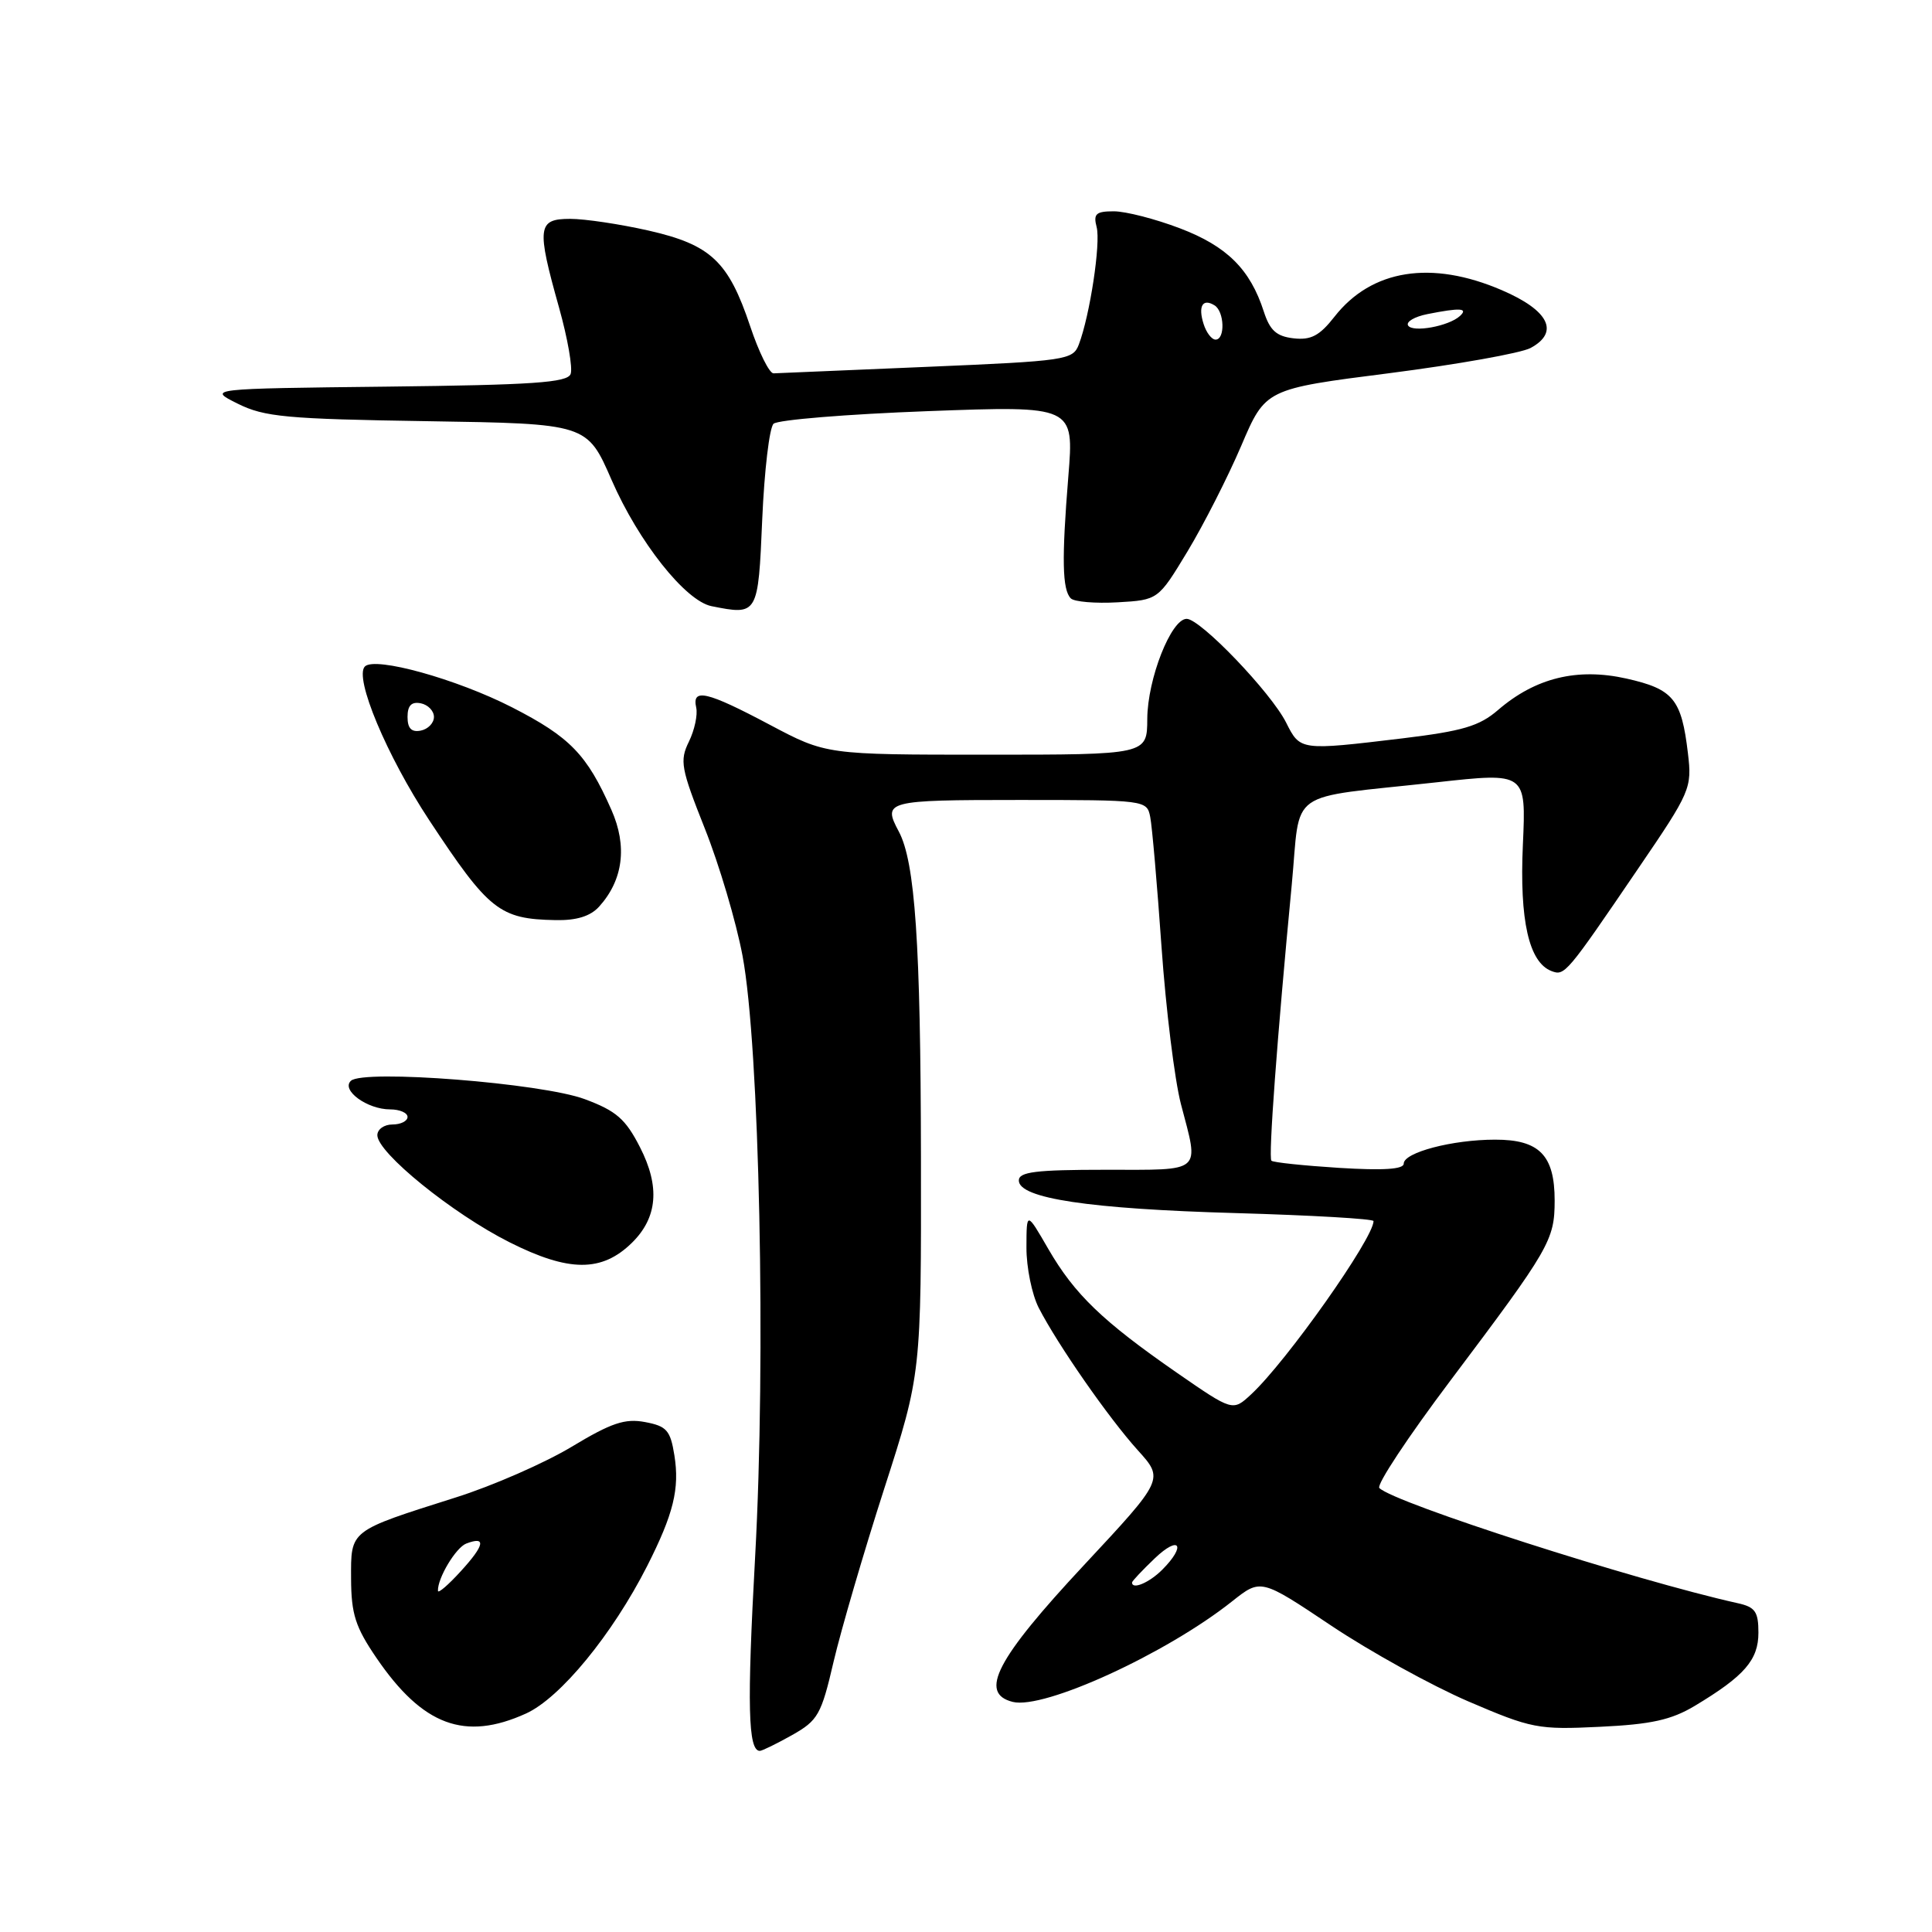 <?xml version="1.0" encoding="UTF-8" standalone="no"?>
<!DOCTYPE svg PUBLIC "-//W3C//DTD SVG 1.1//EN" "http://www.w3.org/Graphics/SVG/1.1/DTD/svg11.dtd" >
<svg xmlns="http://www.w3.org/2000/svg" xmlns:xlink="http://www.w3.org/1999/xlink" version="1.1" viewBox="0 0 256 256">
 <g >
 <path fill="currentColor"
d=" M 104.95 229.91 C 108.39 227.97 108.82 227.22 110.46 220.16 C 111.45 215.95 114.46 205.65 117.16 197.27 C 122.07 182.04 122.07 182.04 122.03 153.27 C 121.99 125.01 121.26 114.22 119.09 110.17 C 116.93 106.13 117.40 106.00 134.98 106.00 C 151.79 106.00 151.97 106.02 152.41 108.25 C 152.66 109.49 153.33 117.25 153.91 125.50 C 154.49 133.75 155.65 143.11 156.48 146.30 C 158.90 155.54 159.52 155.00 146.50 155.00 C 137.24 155.00 135.00 155.28 135.00 156.42 C 135.00 158.79 144.31 160.19 163.75 160.74 C 173.79 161.03 182.00 161.50 182.00 161.80 C 182.00 164.08 170.46 180.43 165.78 184.76 C 163.35 187.02 163.35 187.02 155.92 181.88 C 146.07 175.05 142.39 171.50 138.91 165.50 C 136.02 160.50 136.02 160.50 136.01 165.30 C 136.00 167.94 136.74 171.54 137.64 173.30 C 140.17 178.21 146.89 187.87 150.76 192.16 C 154.24 196.01 154.24 196.01 143.62 207.40 C 132.01 219.84 129.66 224.37 134.19 225.51 C 138.33 226.55 154.57 219.10 163.28 212.17 C 167.07 209.17 167.07 209.17 176.40 215.41 C 181.53 218.84 189.70 223.35 194.55 225.44 C 202.94 229.04 203.80 229.21 211.99 228.81 C 218.78 228.49 221.45 227.90 224.56 226.04 C 231.14 222.09 233.00 219.96 233.00 216.34 C 233.00 213.55 232.57 212.94 230.25 212.43 C 216.66 209.41 184.76 199.16 182.77 197.17 C 182.36 196.76 186.59 190.37 192.16 182.97 C 205.37 165.41 205.99 164.34 206.00 159.08 C 206.00 153.07 203.97 151.00 198.10 151.01 C 192.45 151.01 186.00 152.71 186.00 154.19 C 186.00 154.94 183.30 155.11 177.44 154.75 C 172.73 154.45 168.70 154.03 168.47 153.80 C 168.05 153.39 169.23 137.45 171.16 117.27 C 172.40 104.27 170.13 105.89 190.36 103.66 C 202.22 102.35 202.22 102.35 201.79 111.92 C 201.33 121.97 202.59 127.52 205.58 128.67 C 207.33 129.34 207.53 129.10 217.10 115.04 C 224.01 104.91 224.21 104.43 223.66 99.82 C 222.81 92.62 221.73 91.31 215.50 89.91 C 209.00 88.46 203.46 89.81 198.51 94.07 C 196.02 96.22 193.82 96.87 185.81 97.84 C 172.26 99.46 172.29 99.47 170.42 95.75 C 168.41 91.75 159.06 82.00 157.24 82.00 C 155.18 82.00 152.05 89.96 152.02 95.25 C 152.00 100.00 152.00 100.00 130.74 100.00 C 109.48 100.00 109.48 100.00 101.99 96.03 C 93.68 91.62 91.66 91.14 92.25 93.75 C 92.47 94.71 92.03 96.75 91.28 98.28 C 90.04 100.81 90.23 101.82 93.39 109.78 C 95.30 114.57 97.55 122.17 98.39 126.65 C 100.64 138.64 101.51 179.93 100.06 206.25 C 98.97 226.00 99.12 232.00 100.68 232.00 C 100.98 232.00 102.90 231.06 104.95 229.91 Z  M 69.70 227.05 C 74.24 224.99 81.14 216.58 85.75 207.51 C 89.24 200.62 90.07 197.27 89.36 192.84 C 88.83 189.52 88.34 188.97 85.47 188.43 C 82.80 187.93 81.00 188.54 75.74 191.71 C 72.18 193.85 65.28 196.88 60.39 198.42 C 46.20 202.92 46.50 202.69 46.52 209.20 C 46.54 213.87 47.09 215.59 49.88 219.68 C 56.01 228.66 61.59 230.73 69.70 227.05 Z  M 83.73 164.68 C 87.13 161.34 87.48 157.24 84.80 152.01 C 82.89 148.27 81.66 147.20 77.50 145.65 C 71.82 143.52 48.17 141.67 46.50 143.21 C 45.16 144.45 48.66 147.00 51.69 147.00 C 52.96 147.00 54.00 147.45 54.00 148.00 C 54.00 148.55 53.10 149.00 52.00 149.00 C 50.90 149.00 50.00 149.64 50.00 150.42 C 50.00 152.74 59.96 160.81 67.50 164.60 C 75.38 168.57 79.74 168.59 83.73 164.68 Z  M 79.38 120.14 C 82.58 116.60 83.15 112.12 81.01 107.30 C 77.77 99.97 75.53 97.66 67.86 93.73 C 60.51 89.97 49.70 86.97 48.35 88.31 C 46.90 89.77 51.25 100.15 56.88 108.69 C 64.78 120.66 66.19 121.78 73.60 121.92 C 76.39 121.98 78.22 121.41 79.38 120.14 Z  M 101.00 68.80 C 101.28 62.36 101.95 56.67 102.50 56.15 C 103.05 55.63 112.23 54.88 122.91 54.48 C 142.32 53.76 142.32 53.76 141.56 63.13 C 140.67 74.09 140.75 78.15 141.89 79.29 C 142.34 79.74 145.13 79.98 148.09 79.81 C 153.46 79.50 153.46 79.50 157.36 73.05 C 159.50 69.50 162.70 63.21 164.47 59.07 C 167.68 51.54 167.68 51.54 184.09 49.45 C 193.12 48.29 201.54 46.79 202.81 46.11 C 206.68 44.02 205.24 41.13 199.00 38.45 C 189.67 34.43 181.74 35.69 176.83 41.96 C 174.85 44.49 173.71 45.09 171.41 44.83 C 169.14 44.57 168.27 43.79 167.46 41.28 C 165.65 35.67 162.57 32.62 156.34 30.25 C 153.09 29.01 149.15 28.00 147.59 28.00 C 145.22 28.00 144.85 28.33 145.31 30.09 C 145.87 32.22 144.42 41.78 142.95 45.65 C 142.17 47.70 141.28 47.83 122.82 48.61 C 112.19 49.07 103.05 49.45 102.50 49.47 C 101.95 49.49 100.55 46.67 99.40 43.22 C 96.52 34.62 94.19 32.43 85.93 30.55 C 82.17 29.70 77.51 29.00 75.55 29.00 C 71.22 29.00 71.08 30.09 74.08 40.77 C 75.22 44.84 75.91 48.79 75.61 49.56 C 75.18 50.70 70.57 51.01 51.29 51.23 C 27.50 51.50 27.50 51.50 31.50 53.49 C 35.04 55.25 37.94 55.52 56.65 55.81 C 77.79 56.14 77.79 56.14 81.04 63.60 C 84.61 71.79 90.81 79.62 94.28 80.32 C 100.43 81.55 100.46 81.50 101.00 68.80 Z  M 150.00 209.69 C 150.00 209.51 151.35 208.08 153.00 206.50 C 156.29 203.35 157.23 204.77 154.00 208.00 C 152.28 209.72 150.00 210.68 150.00 209.69 Z  M 58.03 210.80 C 57.96 209.13 60.40 205.06 61.78 204.53 C 64.45 203.51 64.22 204.73 61.10 208.15 C 59.43 209.99 58.05 211.18 58.03 210.80 Z  M 54.00 95.00 C 54.00 93.49 54.52 92.95 55.75 93.19 C 56.71 93.38 57.50 94.19 57.50 95.00 C 57.50 95.81 56.71 96.62 55.75 96.81 C 54.52 97.05 54.00 96.51 54.00 95.00 Z  M 159.48 42.92 C 158.73 40.56 159.36 39.49 160.93 40.46 C 162.25 41.27 162.36 45.00 161.07 45.00 C 160.55 45.00 159.84 44.07 159.48 42.92 Z  M 186.58 43.13 C 186.28 42.64 187.43 41.96 189.14 41.62 C 193.46 40.76 194.59 40.82 193.45 41.87 C 191.97 43.23 187.18 44.10 186.58 43.13 Z "/>
</g>
</svg>